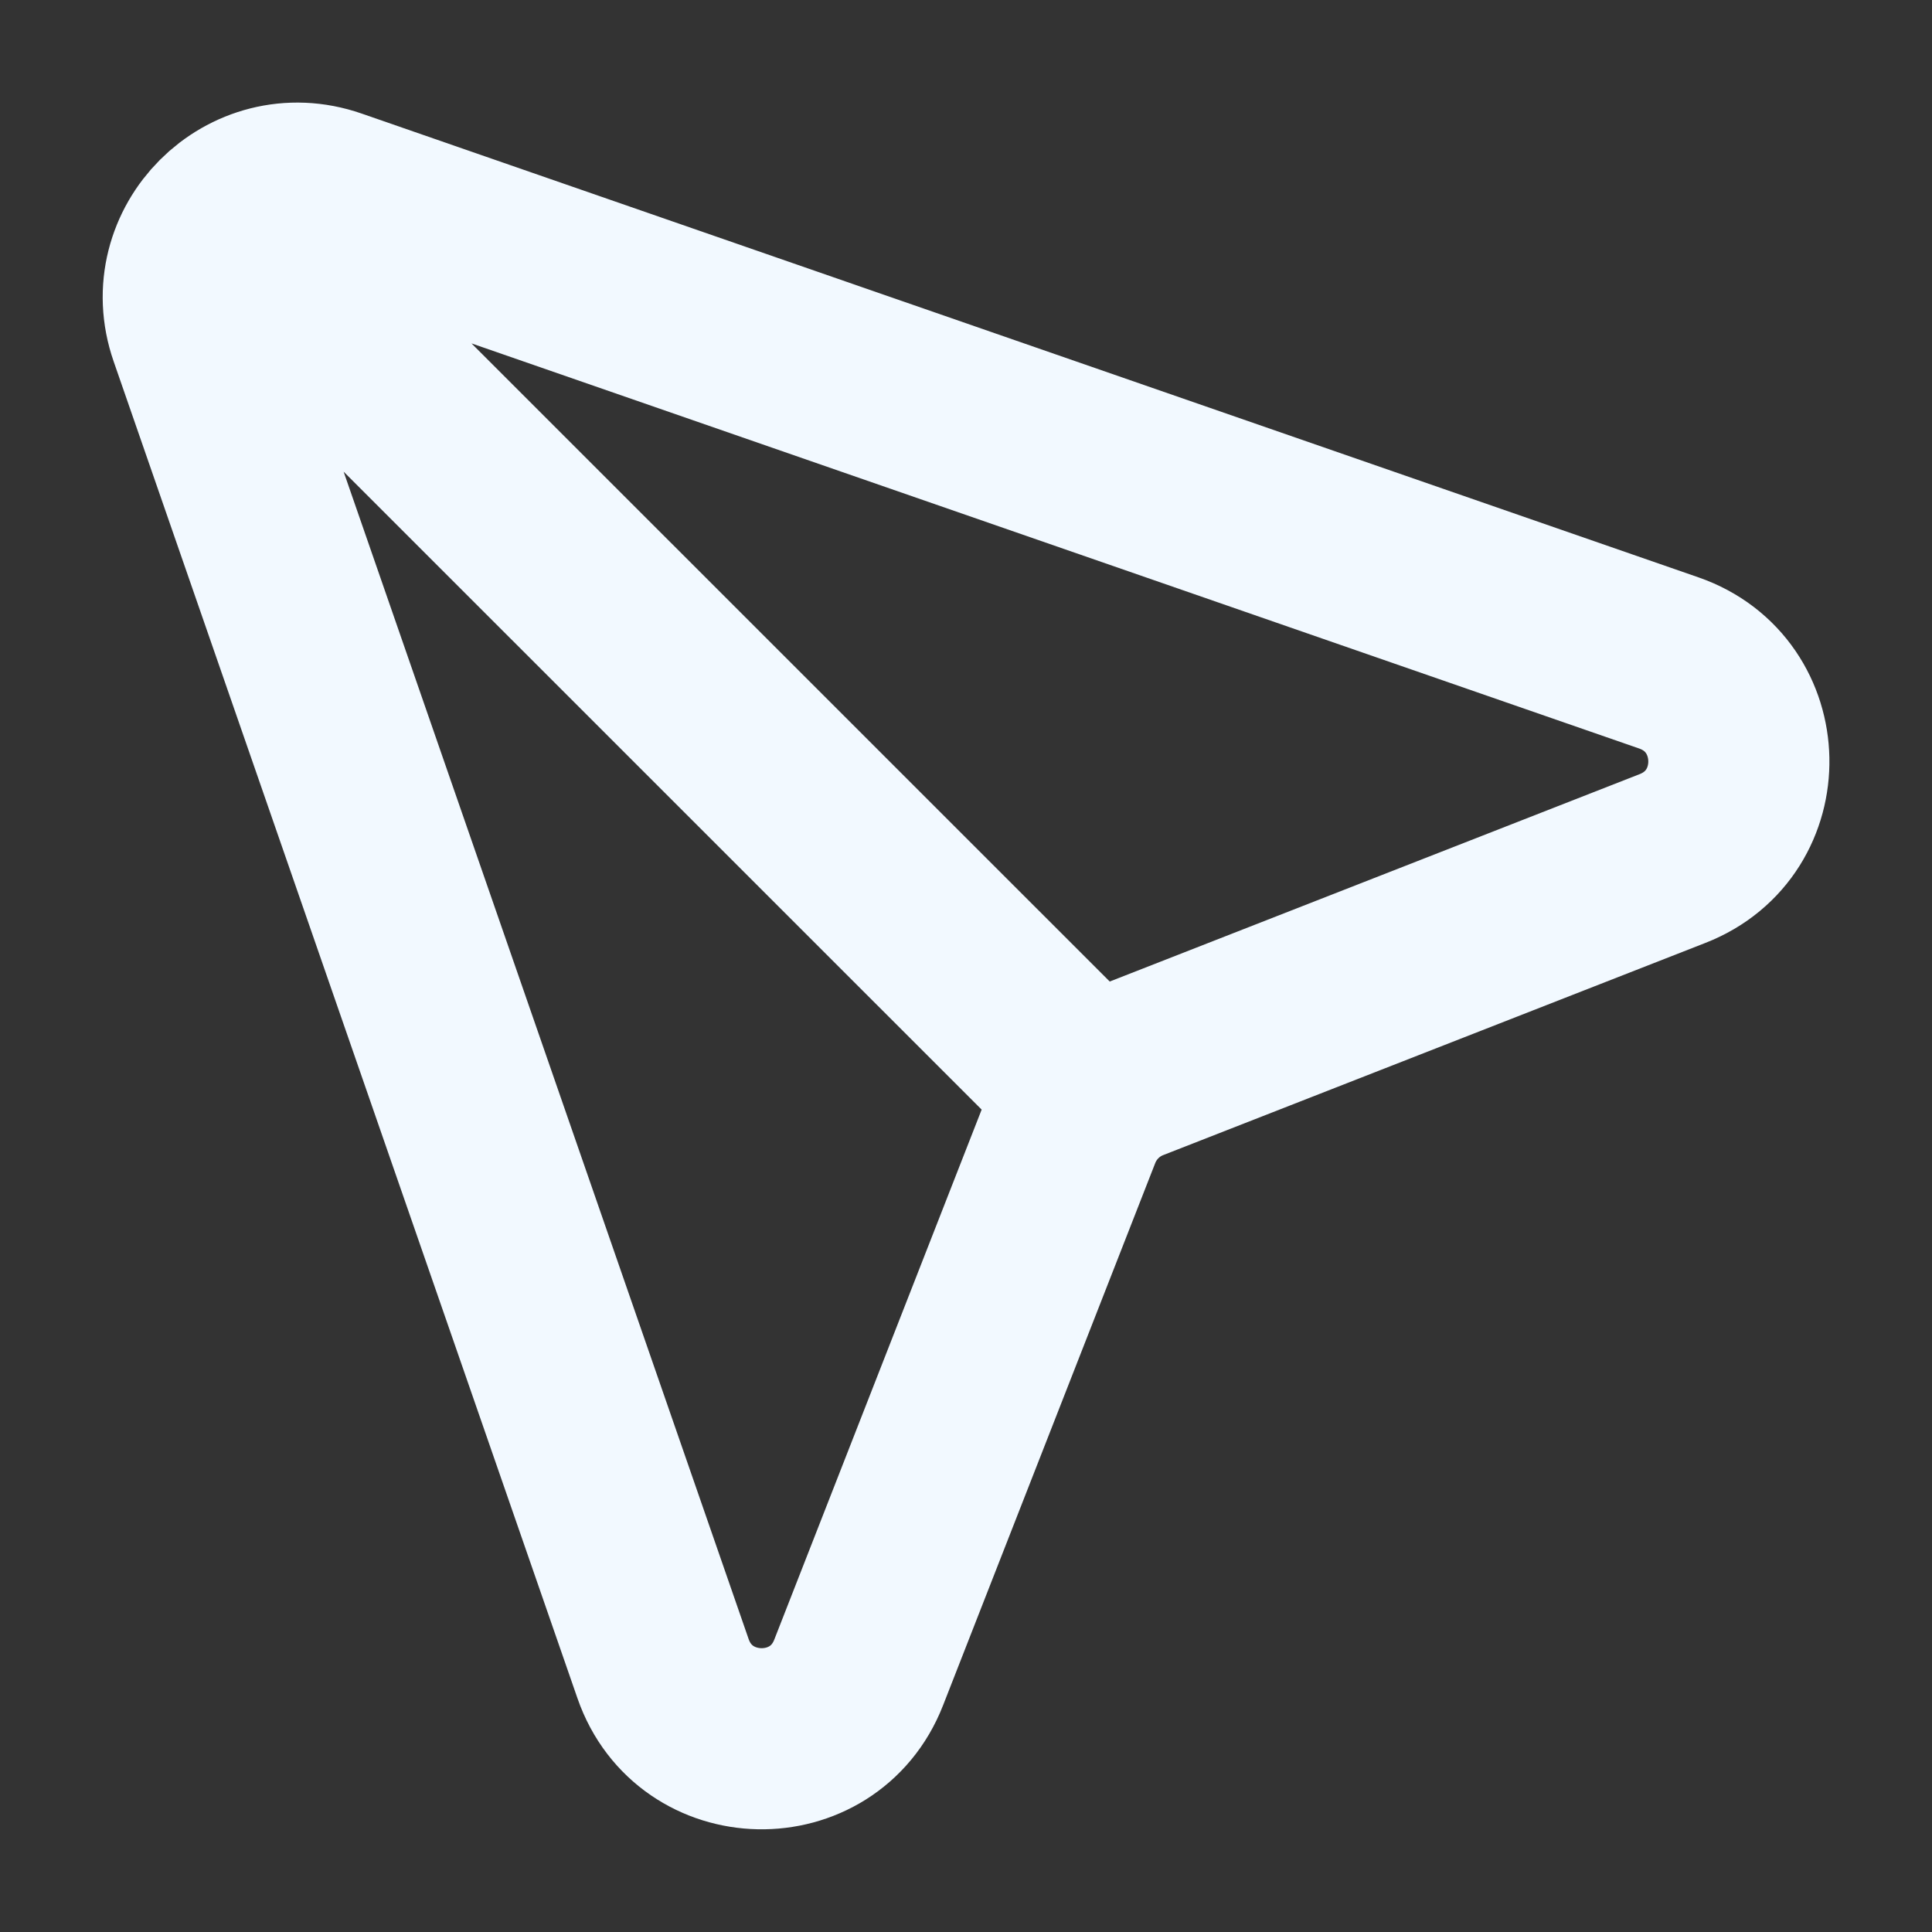 <svg width="16" height="16" viewBox="0 0 16 16" fill="none" xmlns="http://www.w3.org/2000/svg">
<rect x="0" y="0" width="16" height="16" fill="#333333" stroke="none"/>
<path d="M1.953 1.953L9.063 9.062M13.82 5.49L2.749 1.649C2.067 1.412 1.413 2.067 1.65 2.748L5.491 13.819C5.754 14.577 6.819 14.598 7.111 13.851L8.869 9.358C8.957 9.134 9.134 8.956 9.359 8.868L13.851 7.11C14.599 6.818 14.578 5.753 13.82 5.49Z" stroke="#F2F9FF" stroke-width="1.5" stroke-linecap="round"/>
</svg>
